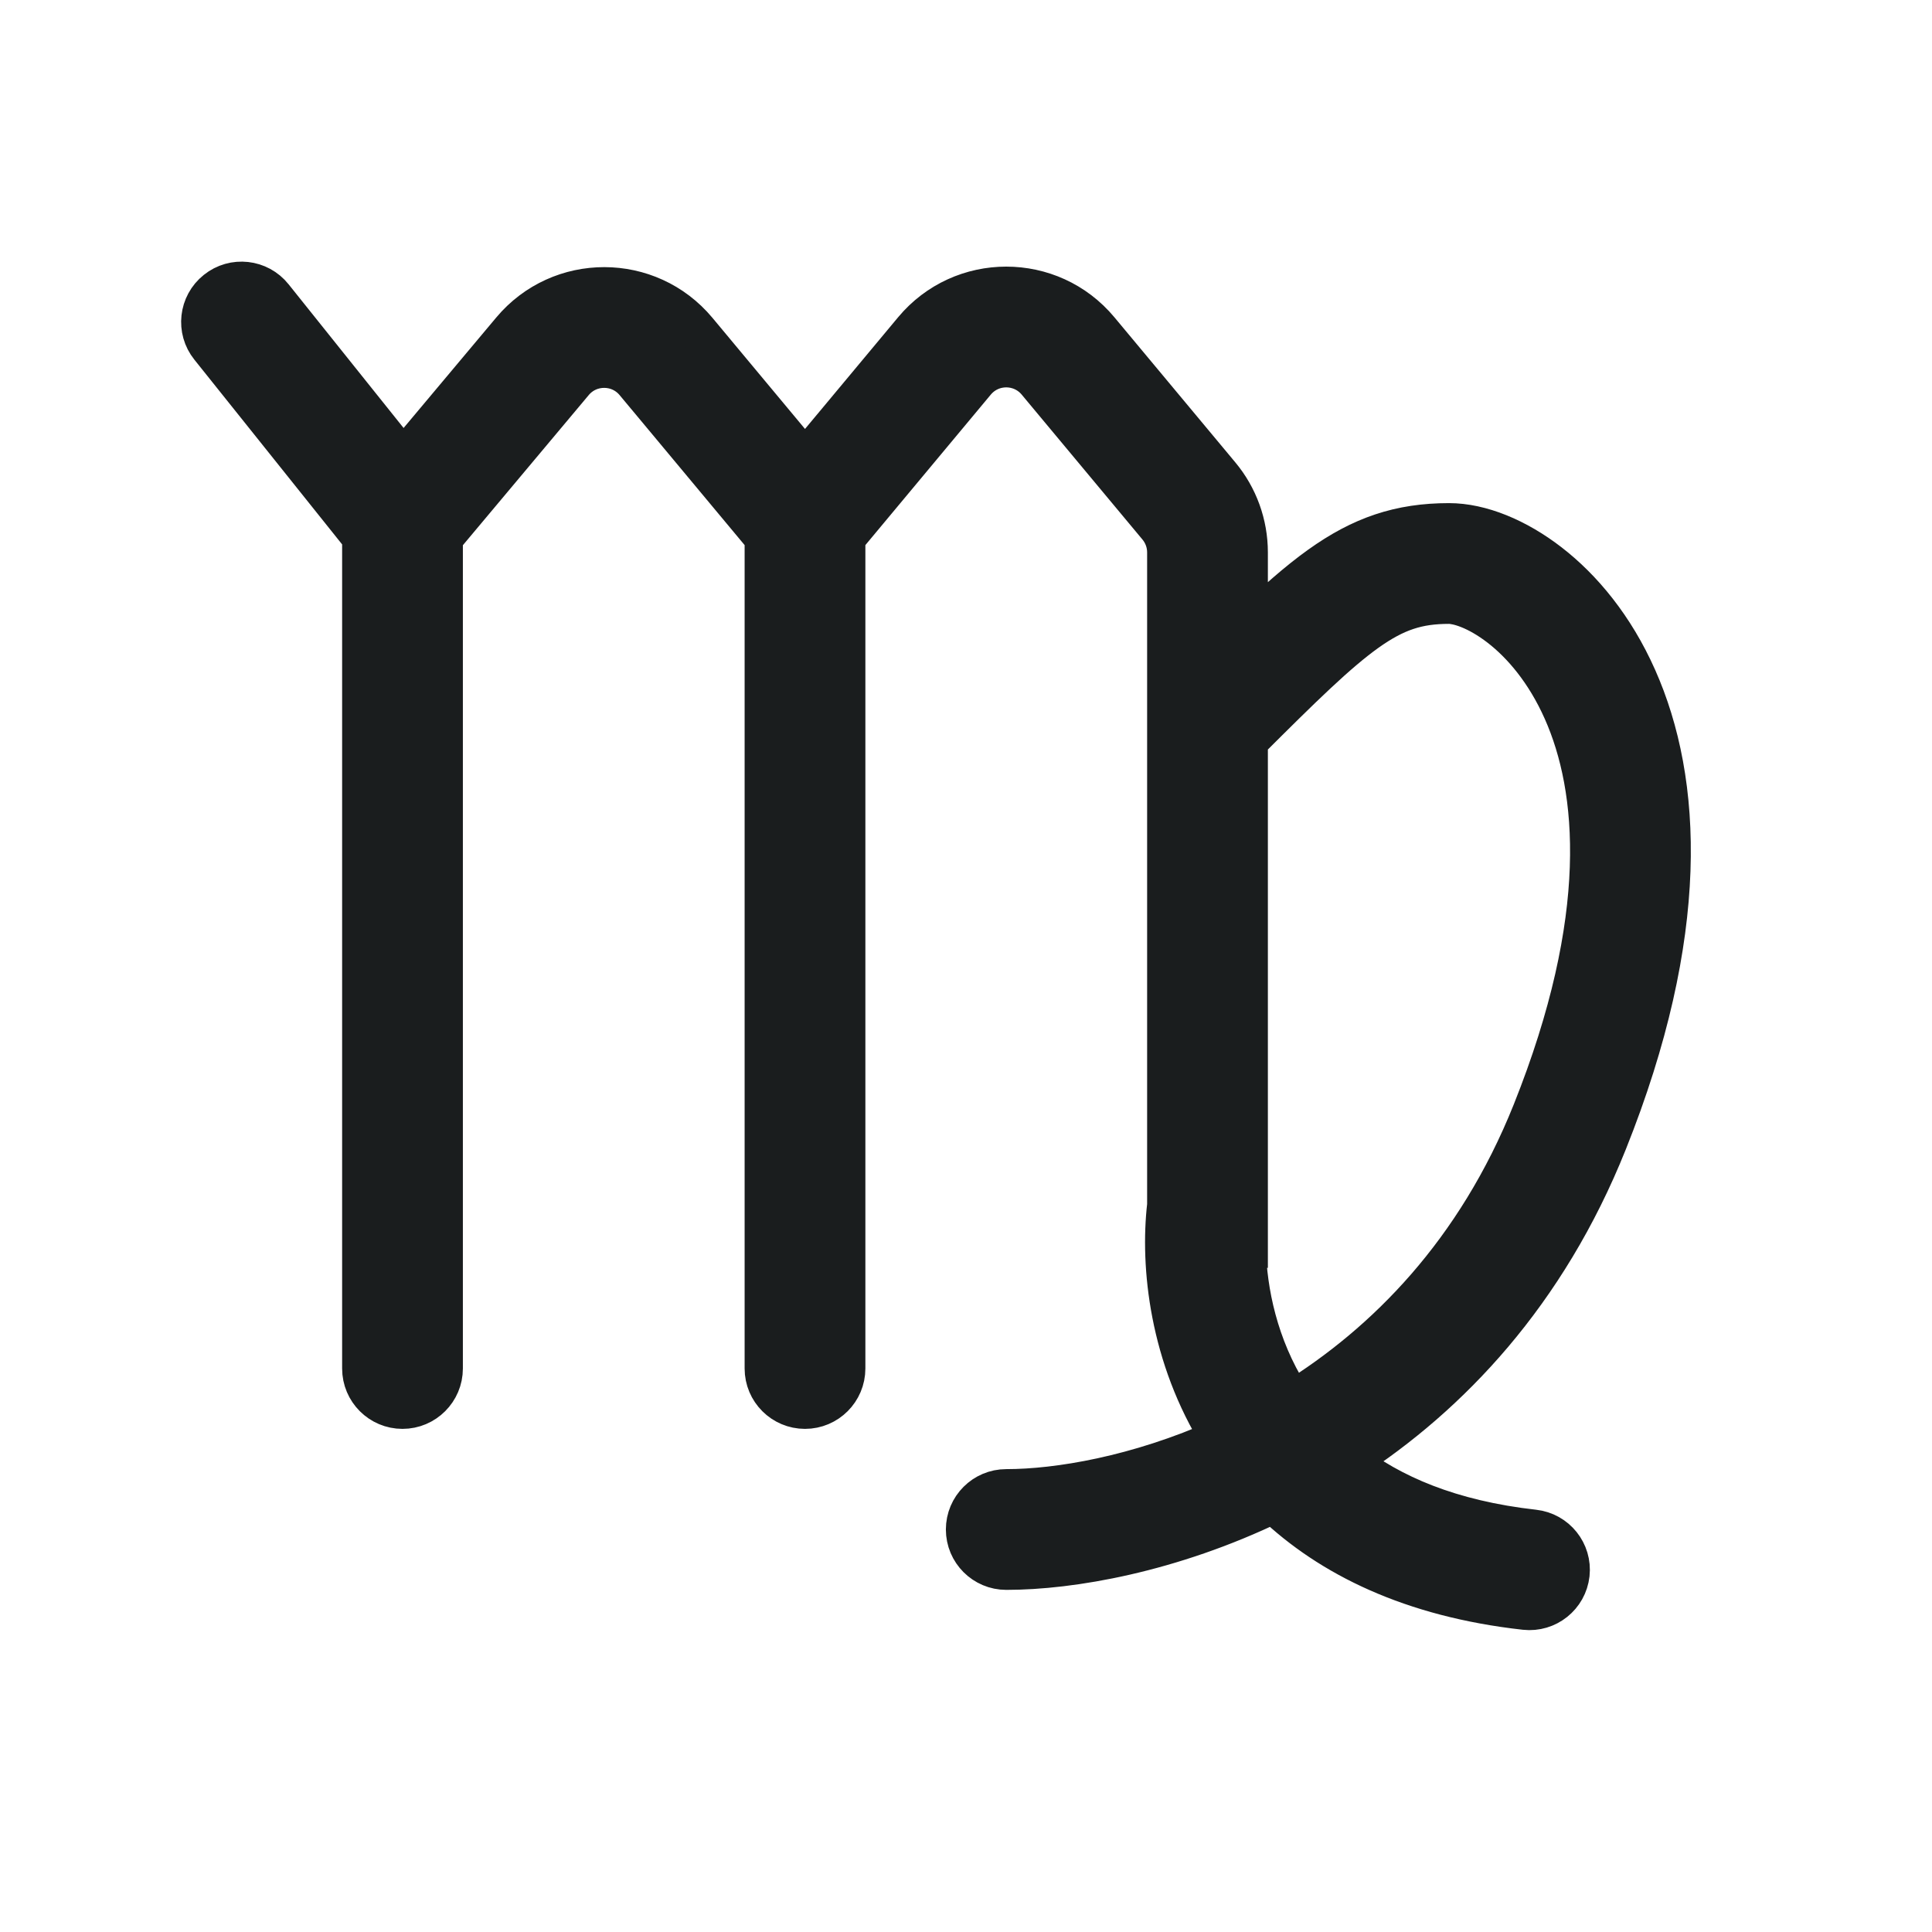 <svg width="24" height="24" viewBox="0 0 24 24" fill="none" xmlns="http://www.w3.org/2000/svg">
<path fill-rule="evenodd" clip-rule="evenodd" d="M2.688 3.61C2.903 3.437 3.218 3.472 3.39 3.688L5.009 5.711L6.356 4.105C6.957 3.388 8.059 3.39 8.658 4.108L10 5.719L11.348 4.102C11.947 3.382 13.053 3.382 13.652 4.102L15.152 5.902C15.377 6.171 15.5 6.511 15.5 6.862V7.803C15.835 7.482 16.125 7.225 16.397 7.031C16.913 6.662 17.388 6.5 18 6.5C18.395 6.5 18.844 6.687 19.243 6.995C19.654 7.312 20.049 7.785 20.332 8.422C20.902 9.704 20.999 11.599 19.964 14.186C19.209 16.073 18.007 17.333 16.746 18.149C17.274 18.564 18.015 18.887 19.055 19.003C19.33 19.034 19.527 19.281 19.497 19.555C19.466 19.83 19.219 20.027 18.945 19.997C17.532 19.84 16.52 19.337 15.821 18.67C14.544 19.287 13.305 19.5 12.5 19.5C12.224 19.5 12 19.276 12 19C12 18.724 12.224 18.5 12.5 18.5C13.142 18.5 14.128 18.336 15.168 17.872C15.166 17.87 15.165 17.868 15.164 17.866C14.53 16.857 14.412 15.729 14.5 14.97V6.862C14.5 6.745 14.459 6.632 14.384 6.542L12.884 4.742C12.684 4.502 12.316 4.502 12.116 4.742L10.5 6.681V17C10.5 17.276 10.276 17.5 10 17.5C9.724 17.5 9.5 17.276 9.5 17V6.681L7.889 4.748C7.69 4.509 7.322 4.508 7.122 4.747L5.5 6.682V17C5.5 17.276 5.276 17.5 5 17.5C4.724 17.5 4.5 17.276 4.5 17V6.675L2.61 4.312C2.437 4.097 2.472 3.782 2.688 3.61ZM15.5 15.006C15.5 15.002 15.5 14.997 15.5 14.992L15.5 9.207C16.178 8.53 16.609 8.108 16.978 7.844C17.338 7.588 17.612 7.5 18 7.5C18.105 7.5 18.343 7.563 18.632 7.786C18.909 8 19.201 8.34 19.418 8.828C19.849 9.796 20.001 11.401 19.036 13.814C18.34 15.553 17.215 16.686 16.055 17.402C16.04 17.38 16.025 17.357 16.011 17.334C15.626 16.721 15.486 16.042 15.475 15.5H15.5V15.006Z" fill="#1A1D1E" stroke="#1A1D1E" stroke-width="0.5" stroke-linecap="round"/>
</svg>
